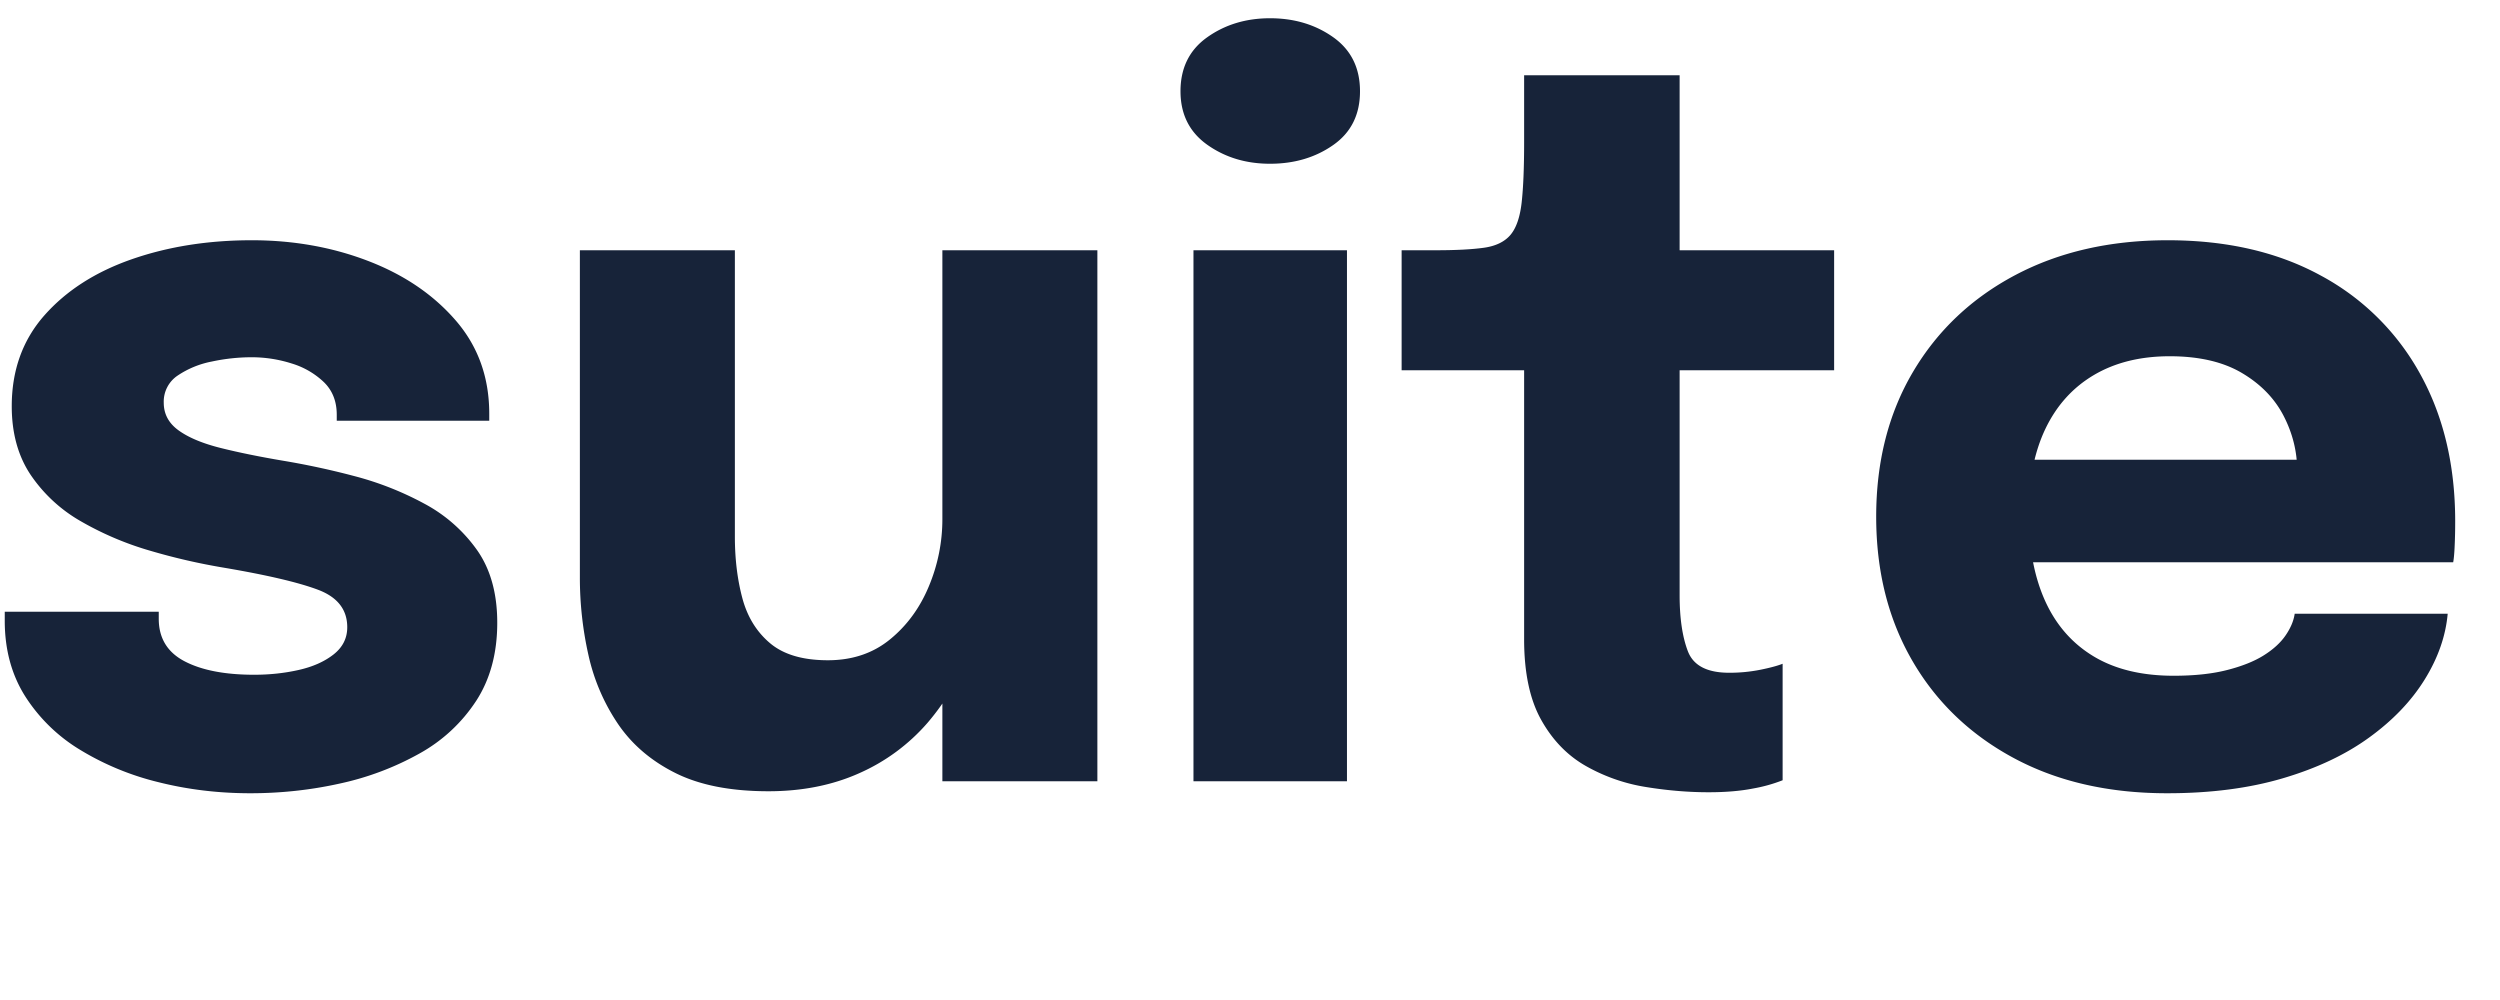 <svg width="80" height="32" xmlns="http://www.w3.org/2000/svg"><path d="M8.008 25.384c-1.013 0-1.99-.117-2.928-.352a8.821 8.821 0 0 1-2.52-1.04 5.379 5.379 0 0 1-1.76-1.72c-.432-.688-.648-1.49-.648-2.408V19.576H5.08V19.8c0 .619.275 1.072.824 1.36.55.288 1.293.432 2.232.432.49 0 .963-.05 1.416-.152.453-.101.827-.267 1.12-.496.293-.23.44-.52.44-.872 0-.565-.312-.965-.936-1.2-.624-.235-1.624-.47-3-.704a19.855 19.855 0 0 1-2.368-.544 10 10 0 0 1-2.208-.936A4.827 4.827 0 0 1 .984 15.2C.579 14.597.376 13.864.376 13c0-1.152.35-2.123 1.048-2.912.699-.79 1.63-1.387 2.792-1.792 1.163-.405 2.443-.608 3.84-.608 1.333 0 2.576.221 3.728.664 1.152.443 2.085 1.077 2.8 1.904.715.827 1.072 1.821 1.072 2.984v.224h-4.88v-.192c0-.427-.136-.773-.408-1.04a2.563 2.563 0 0 0-1.032-.6 4.22 4.22 0 0 0-1.296-.2 6.11 6.11 0 0 0-1.256.136 2.96 2.96 0 0 0-1.096.448 1.003 1.003 0 0 0-.448.872c0 .363.16.659.48.888.32.23.768.416 1.344.56.576.144 1.243.28 2 .408a24.9 24.9 0 0 1 2.264.488 9.99 9.99 0 0 1 2.24.88 4.882 4.882 0 0 1 1.696 1.488c.432.613.648 1.39.648 2.328 0 .97-.224 1.803-.672 2.496a5.126 5.126 0 0 1-1.816 1.688 9.18 9.18 0 0 1-2.544.96c-.933.208-1.89.312-2.872.312Zm16.58-.064c-1.206 0-2.198-.195-2.976-.584-.78-.39-1.392-.915-1.84-1.576a6.381 6.381 0 0 1-.944-2.208 11.254 11.254 0 0 1-.272-2.464V8.008h4.96v9.168c0 .715.08 1.37.24 1.968.16.597.456 1.077.888 1.44s1.048.544 1.848.544c.778 0 1.44-.221 1.984-.664.544-.443.96-1.01 1.248-1.704a5.538 5.538 0 0 0 .432-2.144l1.392 1.136a8.842 8.842 0 0 1-.488 2.976 7.408 7.408 0 0 1-1.384 2.408 6.208 6.208 0 0 1-2.184 1.608c-.86.384-1.827.576-2.904.576Zm5.568-.32V8.008h4.96V25h-4.96Zm8.035 0V8.008h4.912V25h-4.912ZM40.64 5.24c-.768 0-1.437-.203-2.008-.608-.57-.405-.856-.976-.856-1.712 0-.747.285-1.323.856-1.728.57-.405 1.24-.608 2.008-.608.779 0 1.453.203 2.024.608.57.405.856.981.856 1.728s-.285 1.32-.856 1.72c-.57.4-1.245.6-2.024.6Zm14.036 20.112c-.651 0-1.32-.056-2.008-.168a5.718 5.718 0 0 1-1.92-.672c-.592-.336-1.07-.83-1.432-1.48-.363-.65-.544-1.51-.544-2.576v-8.608h-3.92v-3.84h1.104c.64 0 1.149-.027 1.528-.08.378-.053.661-.19.848-.408.186-.219.306-.563.36-1.032.053-.47.08-1.115.08-1.936V2.408h4.976v5.6h4.944v3.84h-4.944V19.048c0 .736.088 1.333.264 1.792.176.459.616.688 1.32.688a5.01 5.01 0 0 0 1-.096c.314-.064.552-.128.712-.192v3.728a4.913 4.913 0 0 1-.944.264c-.406.08-.88.12-1.424.12Zm8.051-7.36v-3.28H73.99l-.48.832v-.48c0-.608-.144-1.192-.432-1.752-.288-.56-.733-1.019-1.336-1.376-.602-.357-1.373-.536-2.312-.536-.938 0-1.746.2-2.424.6-.677.4-1.194.973-1.552 1.72-.357.747-.536 1.648-.536 2.704 0 1.088.174 2.019.52 2.792.347.773.864 1.368 1.552 1.784.688.416 1.544.624 2.568.624.662 0 1.232-.061 1.712-.184s.872-.28 1.176-.472c.304-.192.536-.405.696-.64.16-.235.256-.464.288-.688h4.896c-.064.715-.31 1.416-.736 2.104-.426.688-1.018 1.307-1.776 1.856-.757.55-1.677.984-2.76 1.304-1.082.32-2.317.48-3.704.48-1.877 0-3.514-.376-4.912-1.128-1.397-.752-2.48-1.792-3.248-3.12-.768-1.328-1.152-2.861-1.152-4.6 0-1.76.392-3.304 1.176-4.632.784-1.328 1.878-2.363 3.28-3.104 1.403-.741 3.027-1.112 4.872-1.112 1.888 0 3.52.376 4.896 1.128a7.878 7.878 0 0 1 3.184 3.152c.747 1.35 1.12 2.92 1.12 4.712 0 .267-.005.523-.016.768-.01.245-.026.427-.048.544H62.726Z" fill="#172339"/></svg>